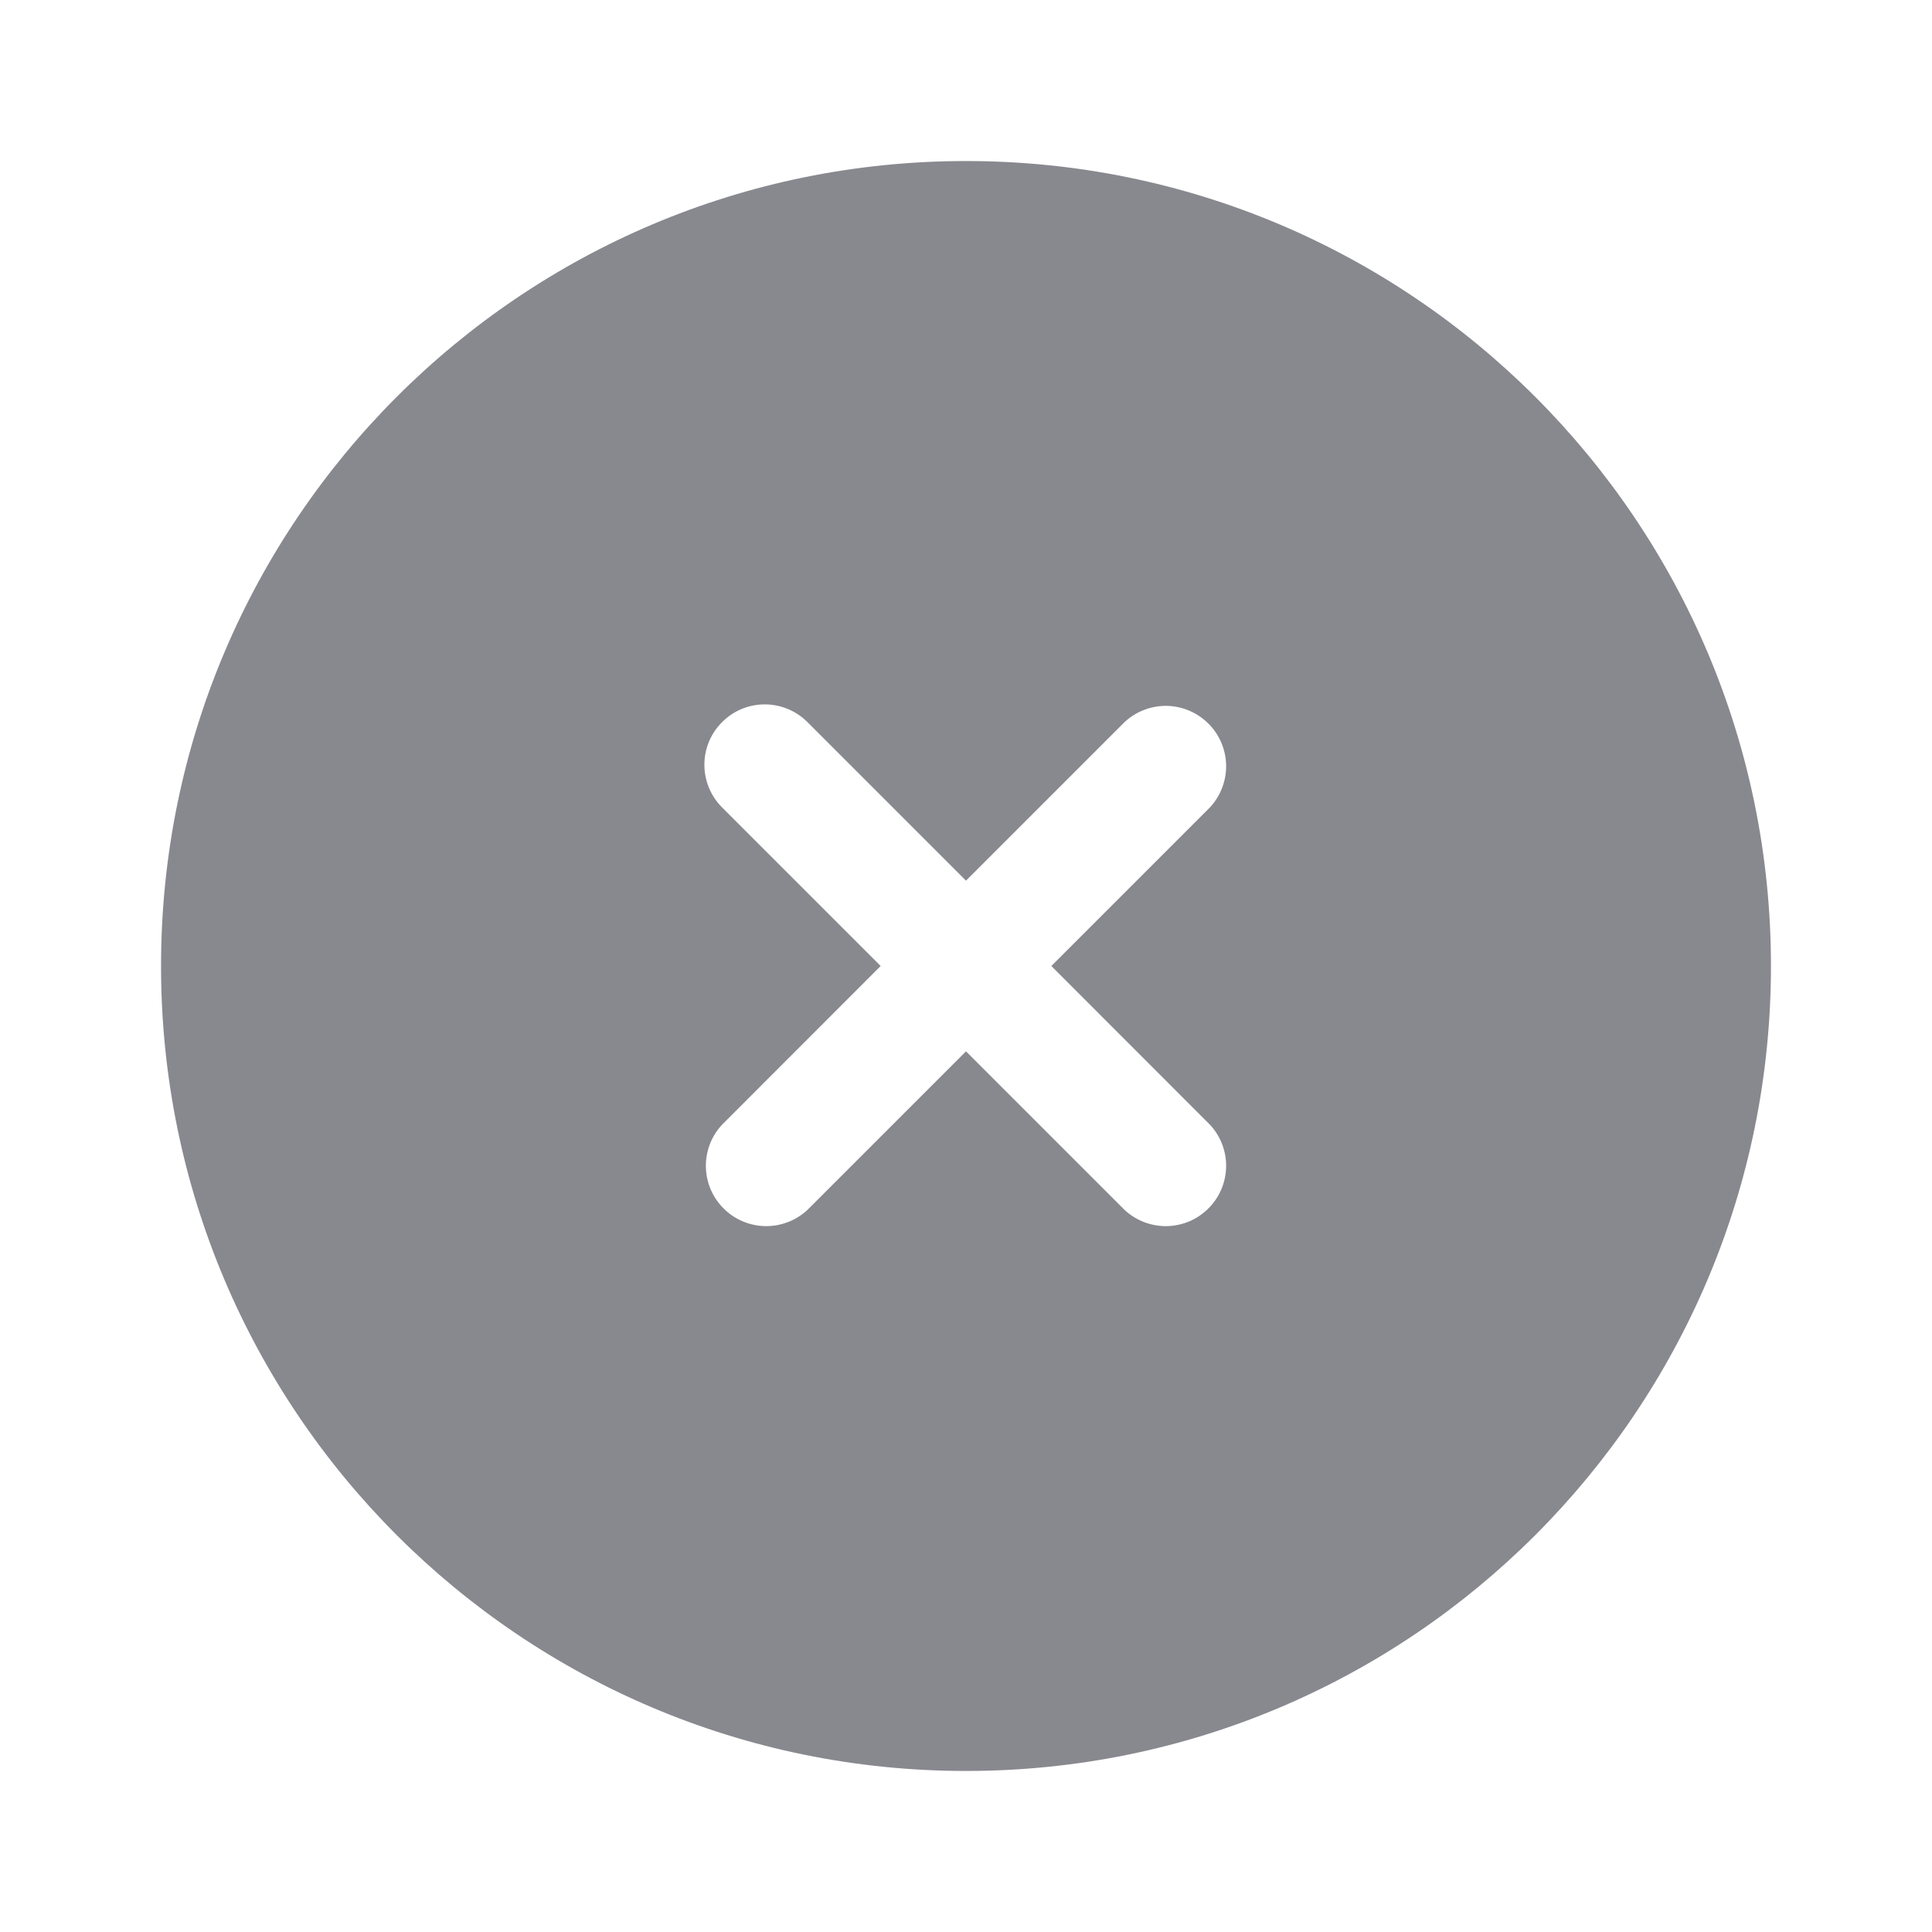 <svg width="17" height="17" viewBox="0 0 17 17" fill="none" xmlns="http://www.w3.org/2000/svg">
<path fill-rule="evenodd" clip-rule="evenodd" d="M15.583 8.5C15.583 12.412 12.412 15.583 8.5 15.583C4.588 15.583 1.417 12.412 1.417 8.5C1.417 4.588 4.588 1.417 8.5 1.417C12.412 1.417 15.583 4.588 15.583 8.5ZM6.354 6.354C6.453 6.254 6.588 6.198 6.729 6.198C6.87 6.198 7.005 6.254 7.105 6.354L8.5 7.749L9.895 6.354C9.996 6.26 10.129 6.209 10.267 6.211C10.405 6.214 10.536 6.27 10.633 6.367C10.731 6.464 10.786 6.596 10.789 6.733C10.791 6.871 10.74 7.004 10.646 7.105L9.251 8.5L10.646 9.896C10.74 9.996 10.791 10.129 10.789 10.267C10.786 10.405 10.731 10.536 10.633 10.633C10.536 10.731 10.405 10.786 10.267 10.789C10.129 10.791 9.996 10.74 9.895 10.646L8.5 9.251L7.105 10.646C7.004 10.74 6.871 10.791 6.733 10.789C6.595 10.786 6.464 10.731 6.367 10.633C6.269 10.536 6.214 10.405 6.211 10.267C6.209 10.129 6.26 9.996 6.354 9.896L7.749 8.5L6.354 7.105C6.254 7.005 6.198 6.87 6.198 6.729C6.198 6.588 6.254 6.453 6.354 6.354Z" fill="#88888F"/>
</svg>
